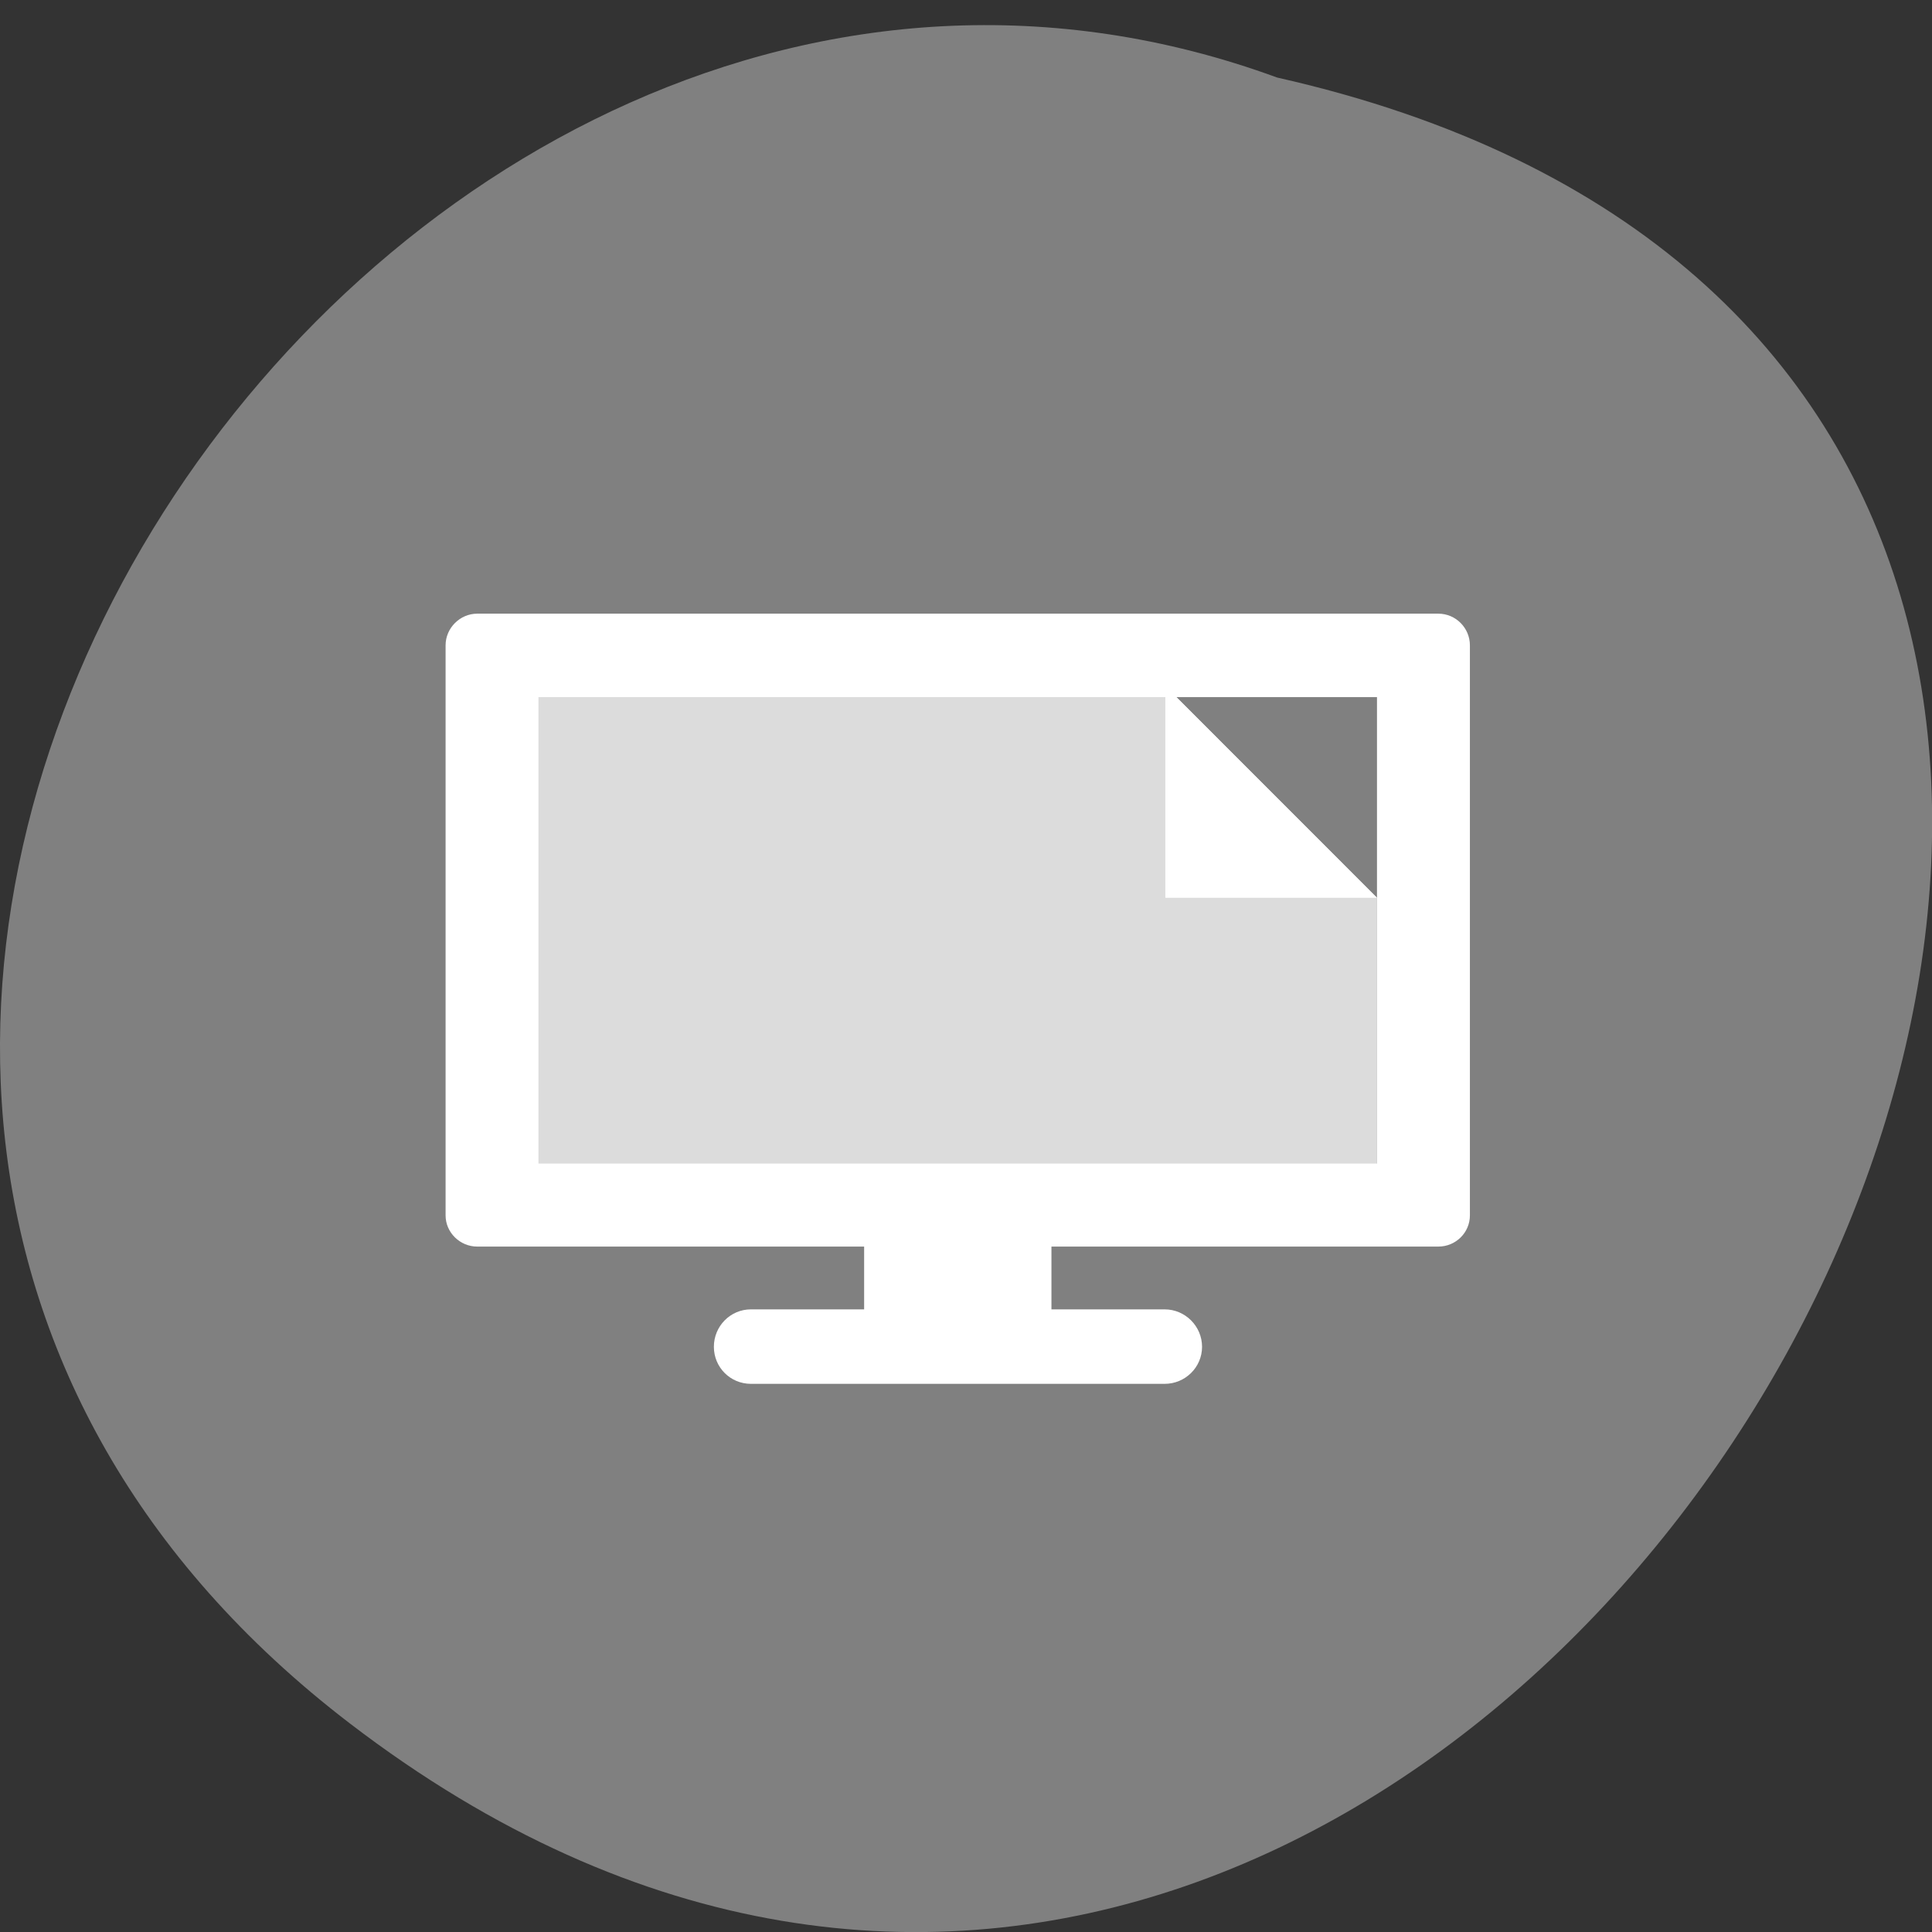 
<svg xmlns="http://www.w3.org/2000/svg" xmlns:xlink="http://www.w3.org/1999/xlink" width="22px" height="22px" viewBox="0 0 22 22" version="1.1">
<rect x="0" y="0" width="22" height="22" fill="#333333" stroke="none"/>
<g id="surface1">
<path style=" stroke:none;fill-rule:nonzero;fill:rgb(50.196%,50.196%,50.196%);fill-opacity:1;" d="M 3.984 19.625 C 17.18 29.73 30.879 4.562 14.543 0.883 C 4.254 -2.887 -5.797 12.137 3.984 19.625 Z M 3.984 19.625 "/>
<path style=" stroke:none;fill-rule:nonzero;fill:rgb(86.275%,86.275%,86.275%);fill-opacity:1;" d="M 15.68 10.223 L 15.68 13.375 L 6.133 13.375 L 6.133 7.812 L 13.27 7.812 Z M 15.68 10.223 "/>
<path style=" stroke:none;fill-rule:nonzero;fill:rgb(100%,100%,100%);fill-opacity:1;" d="M 13.27 7.812 L 15.68 10.223 L 13.27 10.223 Z M 13.27 7.812 "/>
<path style=" stroke:none;fill-rule:nonzero;fill:rgb(100%,100%,100%);fill-opacity:1;" d="M 11.973 13.762 L 11.973 14.91 L 13.262 14.91 C 13.496 14.91 13.688 15.102 13.688 15.336 C 13.688 15.57 13.496 15.758 13.262 15.758 L 8.551 15.758 C 8.316 15.758 8.129 15.57 8.129 15.336 C 8.129 15.102 8.316 14.91 8.551 14.91 L 9.84 14.91 L 9.84 13.762 Z M 11.973 13.762 "/>
<path style=" stroke:none;fill-rule:nonzero;fill:rgb(100%,100%,100%);fill-opacity:1;" d="M 16.379 6.988 C 16.578 6.988 16.738 7.152 16.738 7.348 L 16.738 13.84 C 16.738 14.035 16.578 14.195 16.379 14.195 L 5.434 14.195 C 5.238 14.195 5.074 14.035 5.074 13.84 L 5.074 7.348 C 5.074 7.152 5.238 6.988 5.434 6.988 Z M 15.68 7.938 L 6.133 7.938 L 6.133 13.25 L 15.68 13.25 Z M 15.68 7.938 "/>
</g>
</svg>
